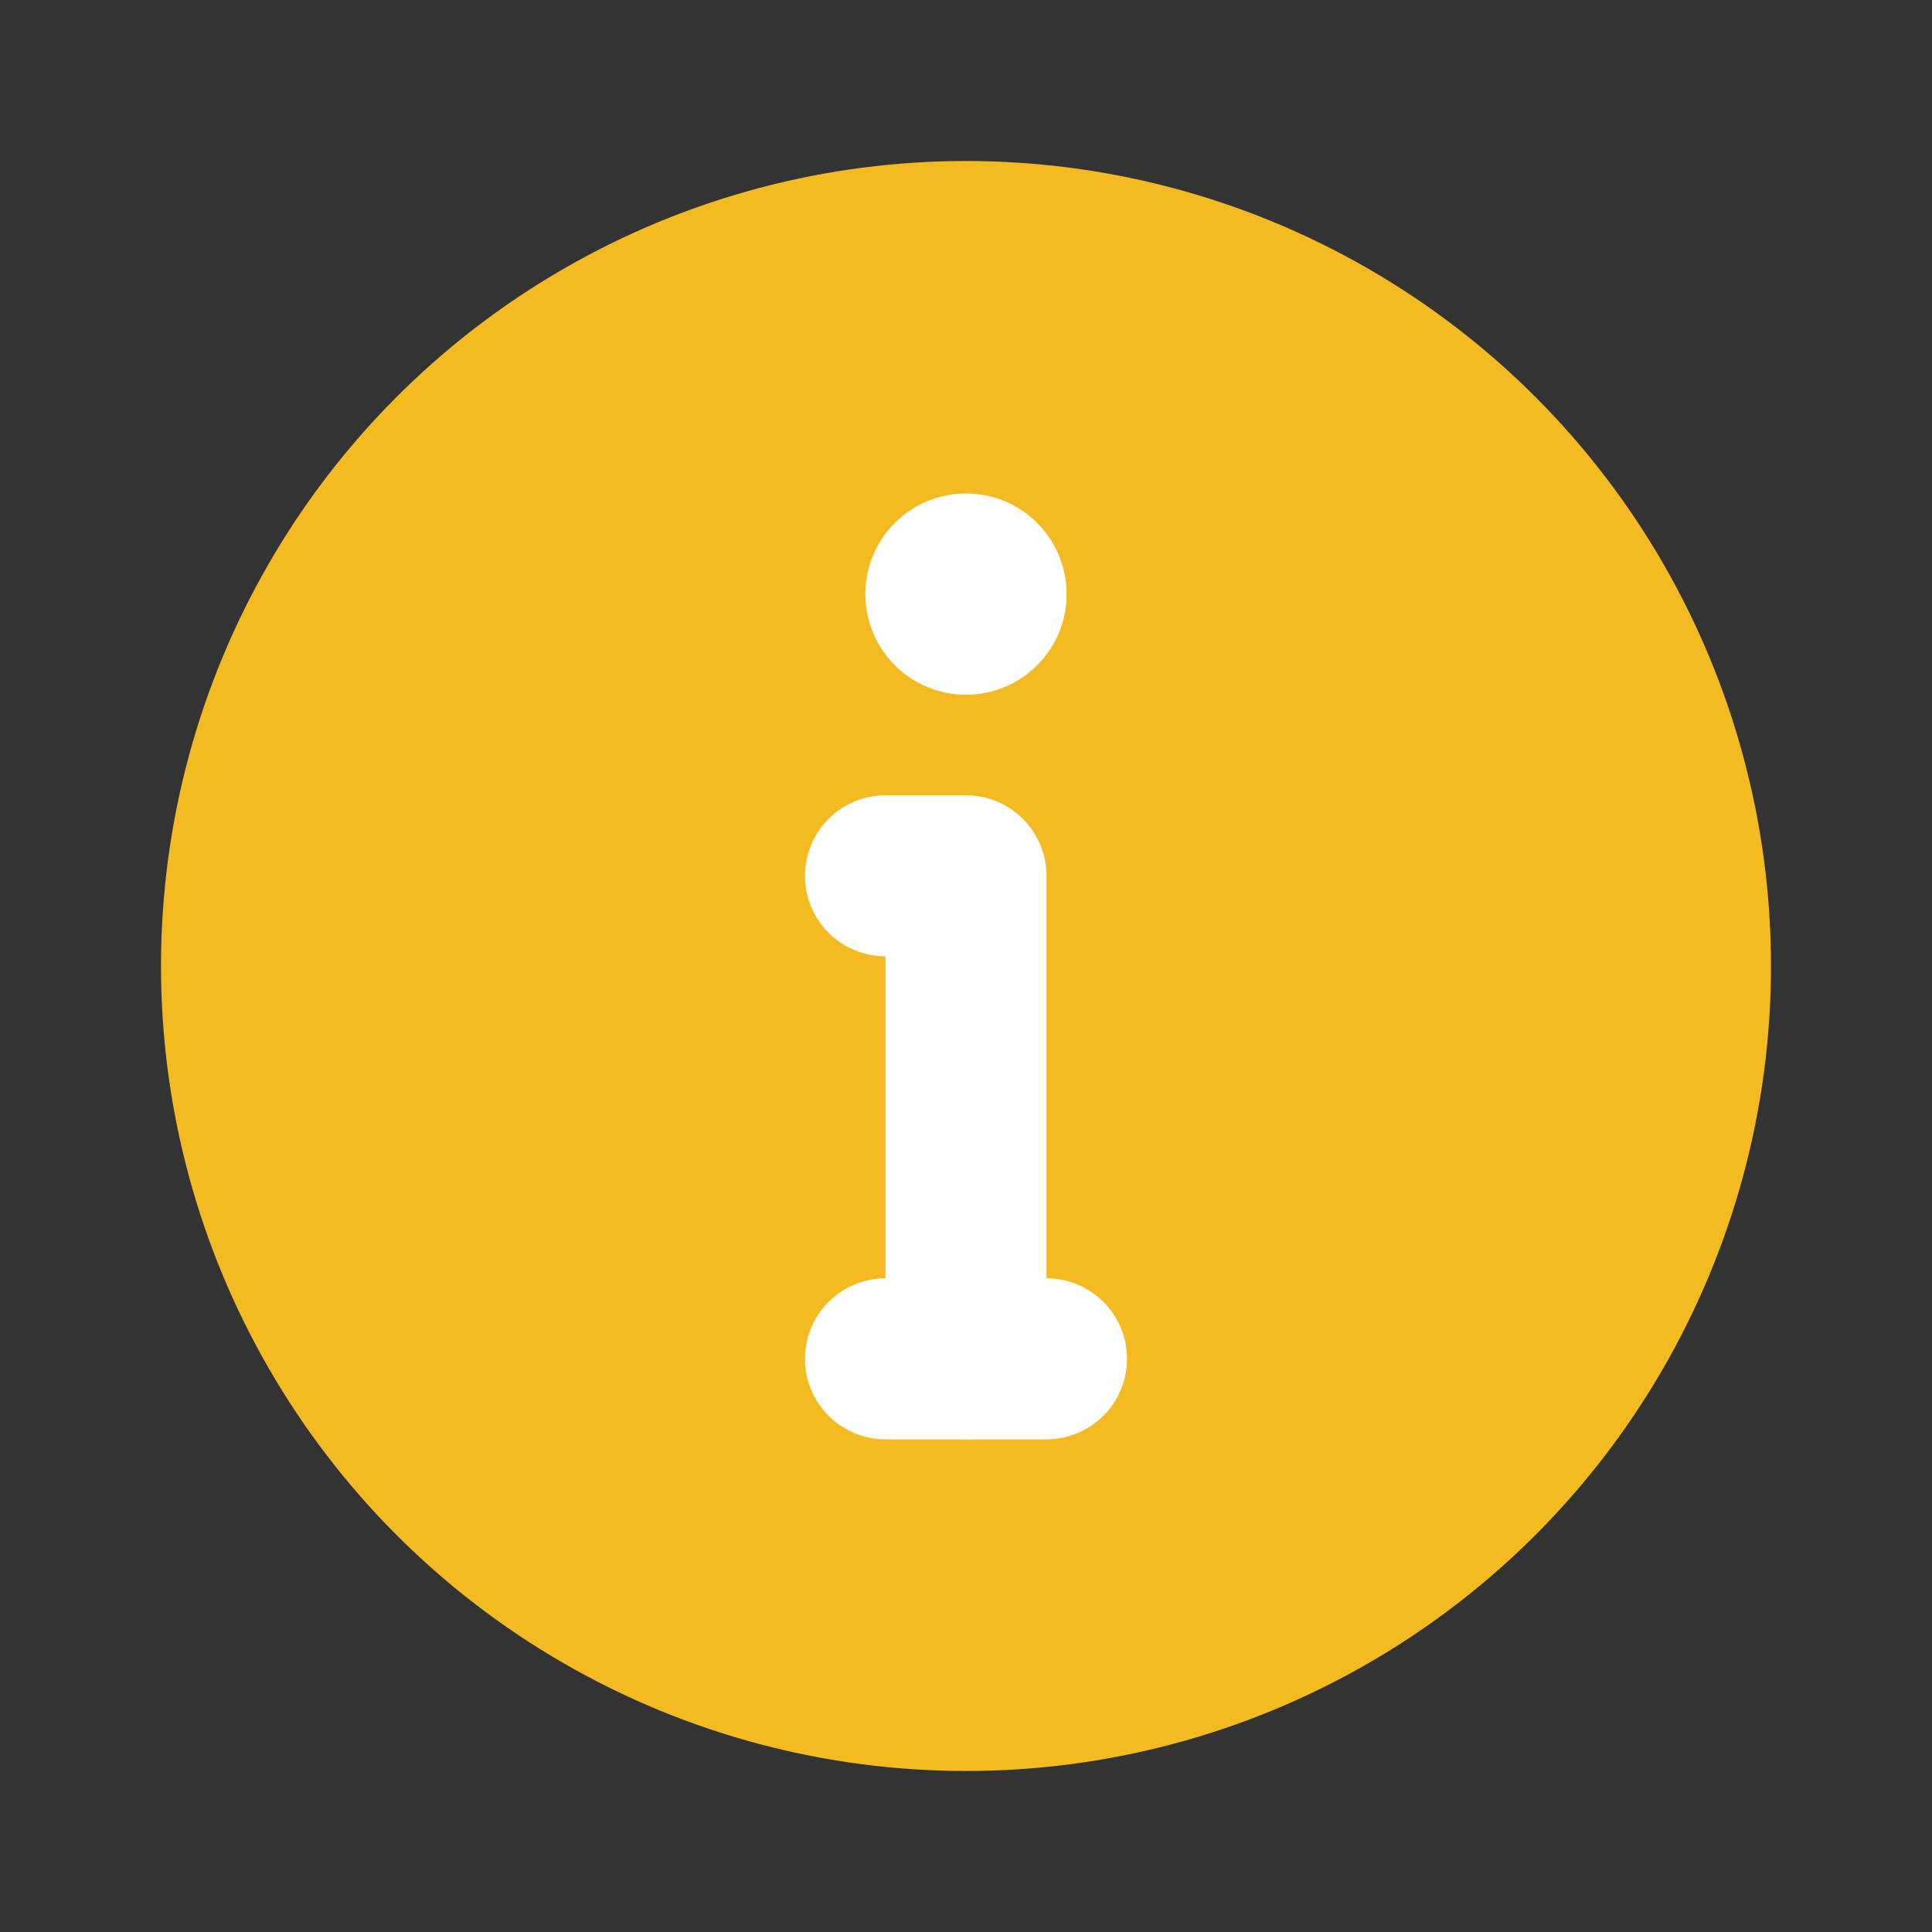<?xml version="1.0" encoding="UTF-8"?>
<svg xmlns="http://www.w3.org/2000/svg" xmlns:xlink="http://www.w3.org/1999/xlink" version="1.1" width="512" height="512" x="0" y="0" viewBox="0 0 24 24" style="enable-background:new 0 0 512 512" xml:space="preserve" class="">
  <rect x="0" y="0" width="24" height="24" fill="#333333" stroke="none"/>
  <g>
    <g data-name="Layer 2">
      <circle cx="12" cy="12" r="10" fill="#f3ba21" opacity="1" data-original="#2196f3" class=""/>
      <g fill="#fff">
        <circle cx="12" cy="7.38" r="1.25" fill="#ffffff" opacity="1" data-original="#ffffff" class=""/>
        <path d="M12 17.88a1 1 0 0 1-1-1v-5a1 1 0 0 1 0-2h1a1 1 0 0 1 1 1v6a1 1 0 0 1-1 1z" fill="#ffffff" opacity="1" data-original="#ffffff" class=""/>
        <path d="M13 17.88h-2a1 1 0 0 1 0-2h2a1 1 0 1 1 0 2z" fill="#ffffff" opacity="1" data-original="#ffffff" class=""/>
      </g>
    </g>
  </g>
</svg>
